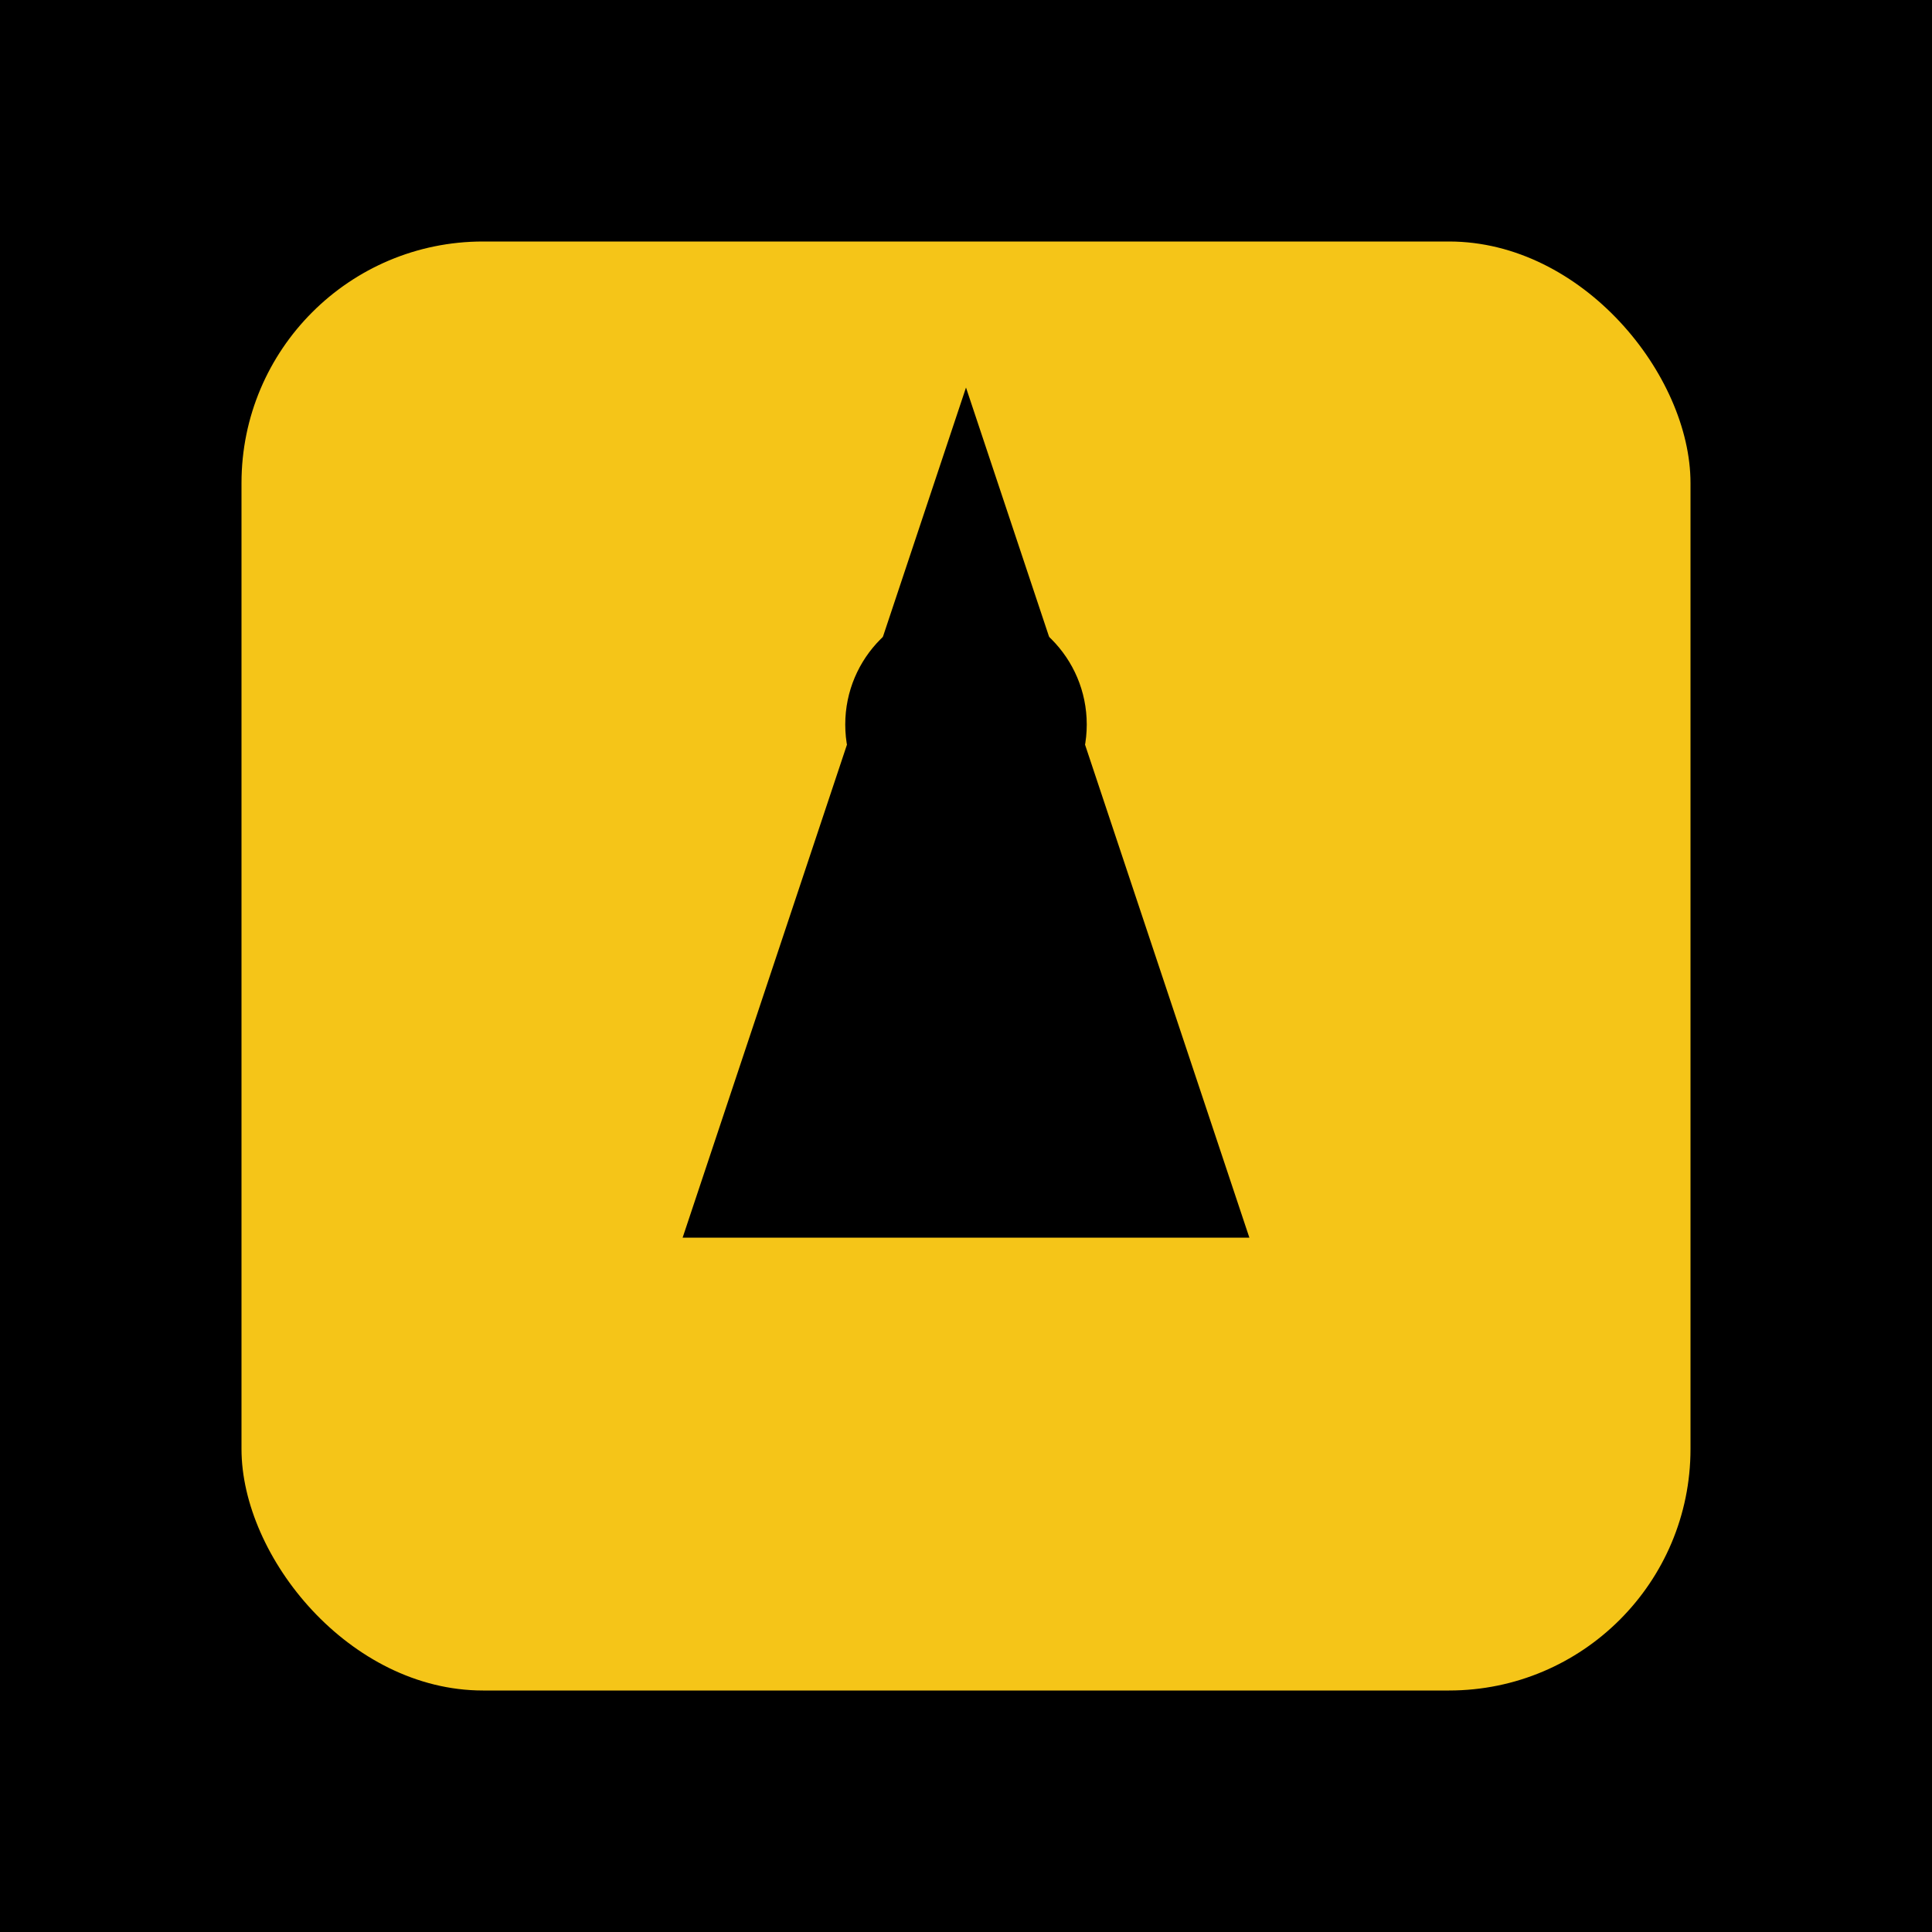 
<svg xmlns="http://www.w3.org/2000/svg" viewBox="0 0 32 32" width="32" height="32">
  <rect width="32" height="32" fill="#000"/>
  <rect x="4" y="4" width="24" height="24" rx="4" fill="#F5C518"/>
  <path d="M16 8 L12 20 L20 20 Z" fill="#000" stroke="#000" stroke-width="1"/>
  <circle cx="16" cy="12" r="2" fill="#000"/>
</svg>

